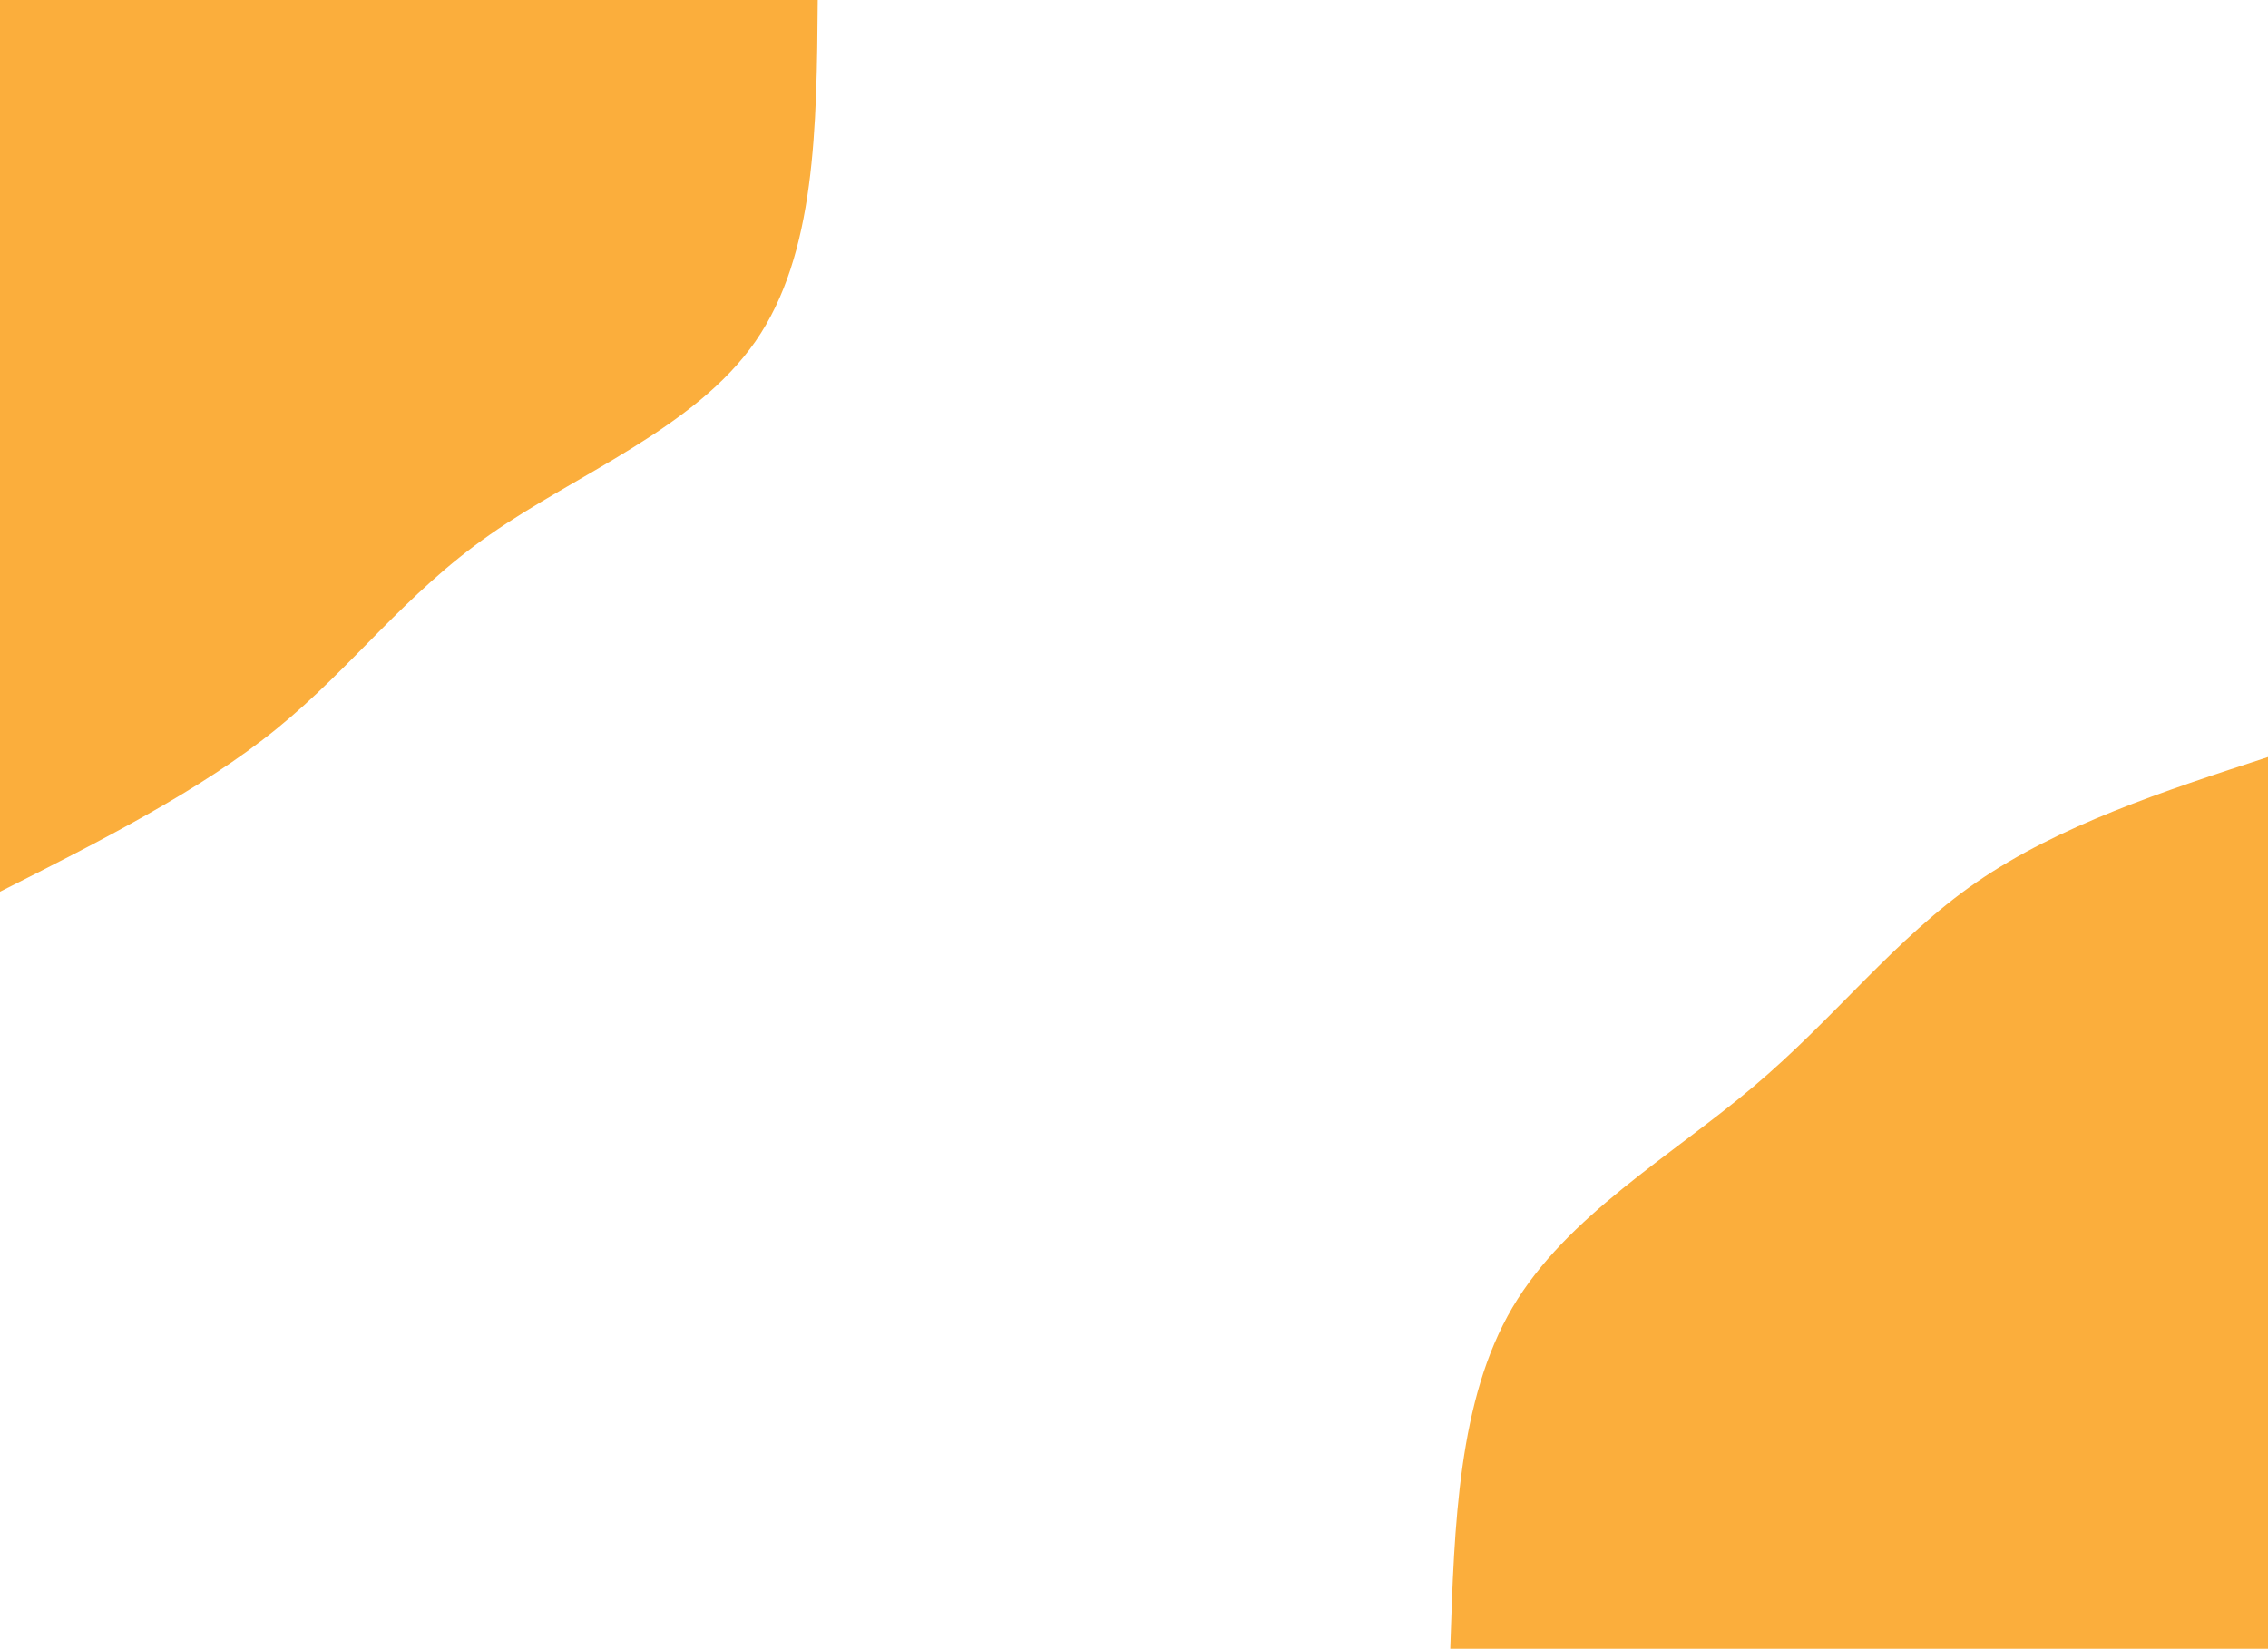 <svg width="1440" height="1047" viewBox="0 0 1440 1047" fill="none" xmlns="http://www.w3.org/2000/svg">
<g id="blob1" clip-path="url(#clip0_22_26)">
<g id="botGroup">
<path id="botb" d="M920.8 1047C923.36 967.777 925.92 888.729 960.32 830.271C994.72 771.988 1060.96 734.296 1112.96 690.322C1165.12 646.523 1202.88 596.092 1255.04 560.145C1307.2 524.198 1373.6 502.385 1440 480.747V1047H920.8Z" fill="#FBAE3C"/>
</g>
<g id="topGroup">
<path id="topb" d="M519.2 0C518.56 80.793 517.92 161.587 479.68 216.729C441.44 271.871 365.44 301.362 311.2 339.402C256.8 377.269 224 423.512 175.68 462.774C127.52 501.862 63.68 534.145 0 566.253V0H519.2Z" fill="#FBAE3C"/>
</g>
</g>
<defs>
<clipPath id="clip0_22_26">
<rect width="1440" height="1047" fill="white"/>
</clipPath>
</defs>
</svg>
